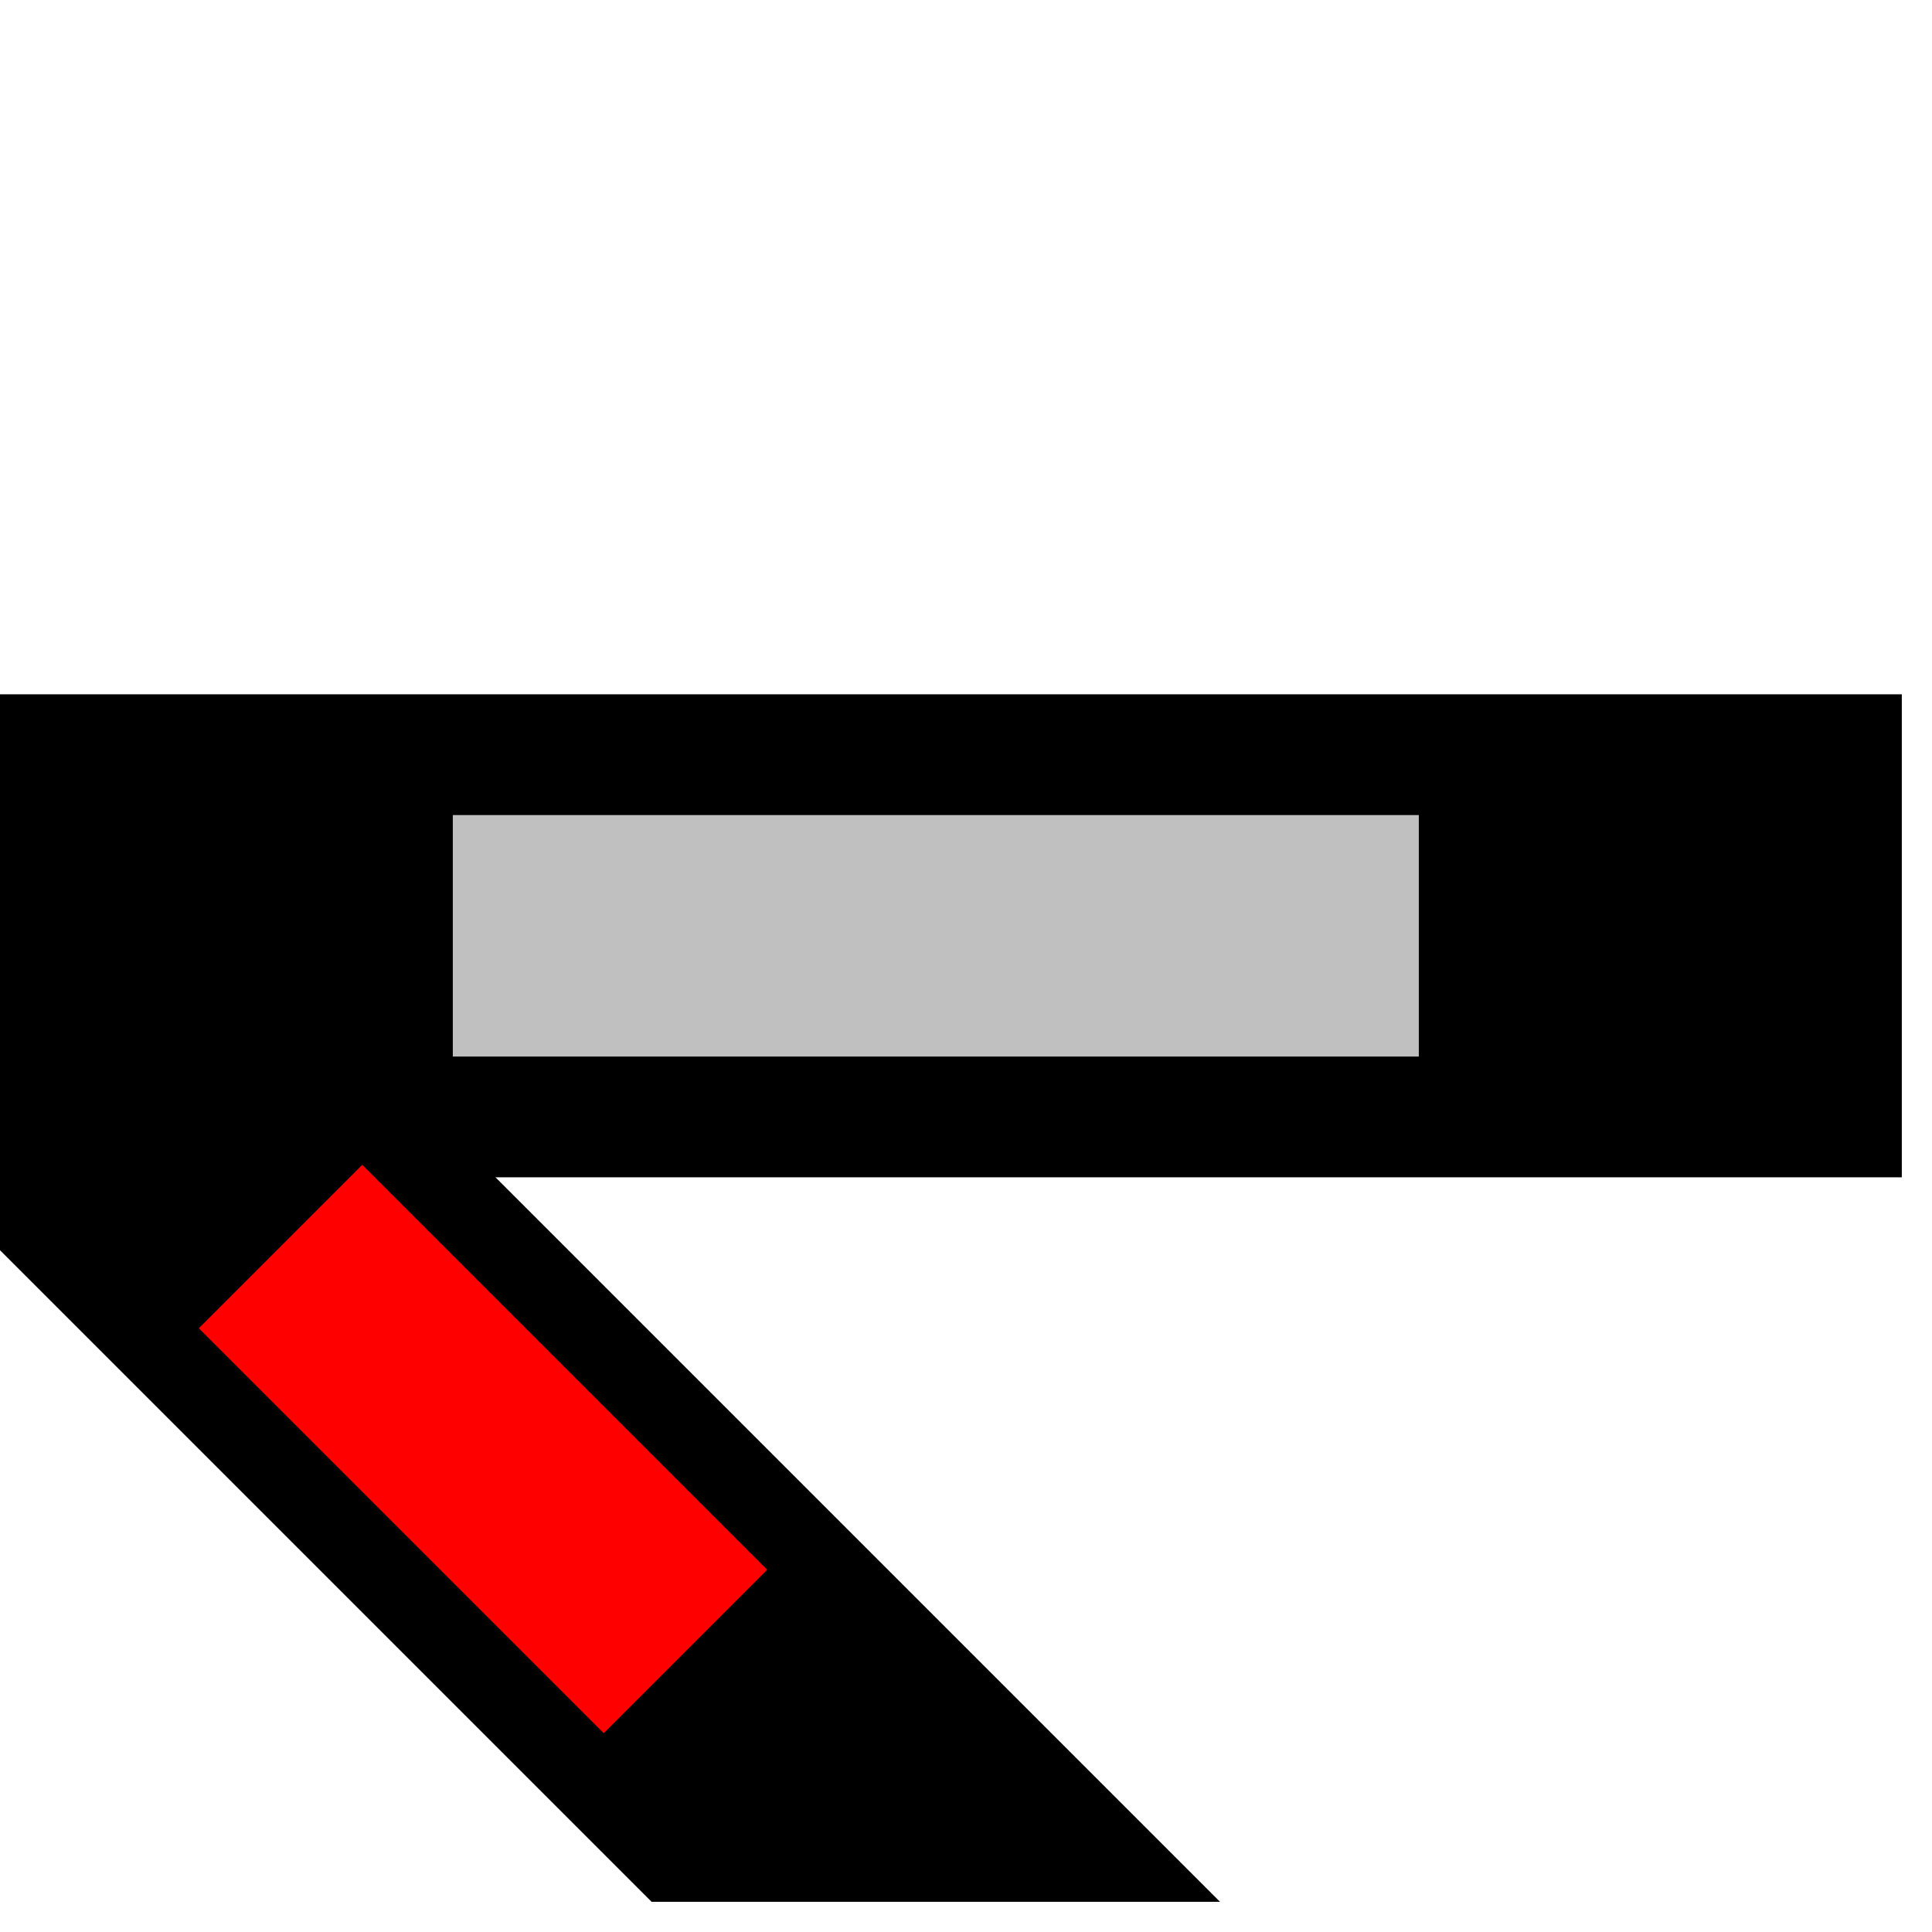 <svg width="32" height="32">
  <g>
  <!-- Track -->
    <path stroke="rgb(0,0,0)" fill="rgb(0,0,0)" d="M 0,12 L 31,12 L 31,19 L 0,19 z " />
  <!-- Ausleuchtung grau -->
    <path stroke="rgb(192,192,192)" fill="rgb(192,192,192)" d="M 8,14 L 23,14 L 23,17 L 8,17 z " />
  <!-- Abzweig unten rechts -->
    <path stroke="rgb(0,0,0)" fill="rgb(0,0,0)" d="M 0,19 L 7,19 L 19,31 L 15,31 L 11,31 L 0,20 z " />
  <!-- Ausleuchtung Abzweig unten rechts rot -->
    <path stroke="rgb(255,0,0)" fill="rgb(255,0,0)" d="M 6,20 L 12,26 L 10,28 L 4,22 z " />
  </g>
</svg>